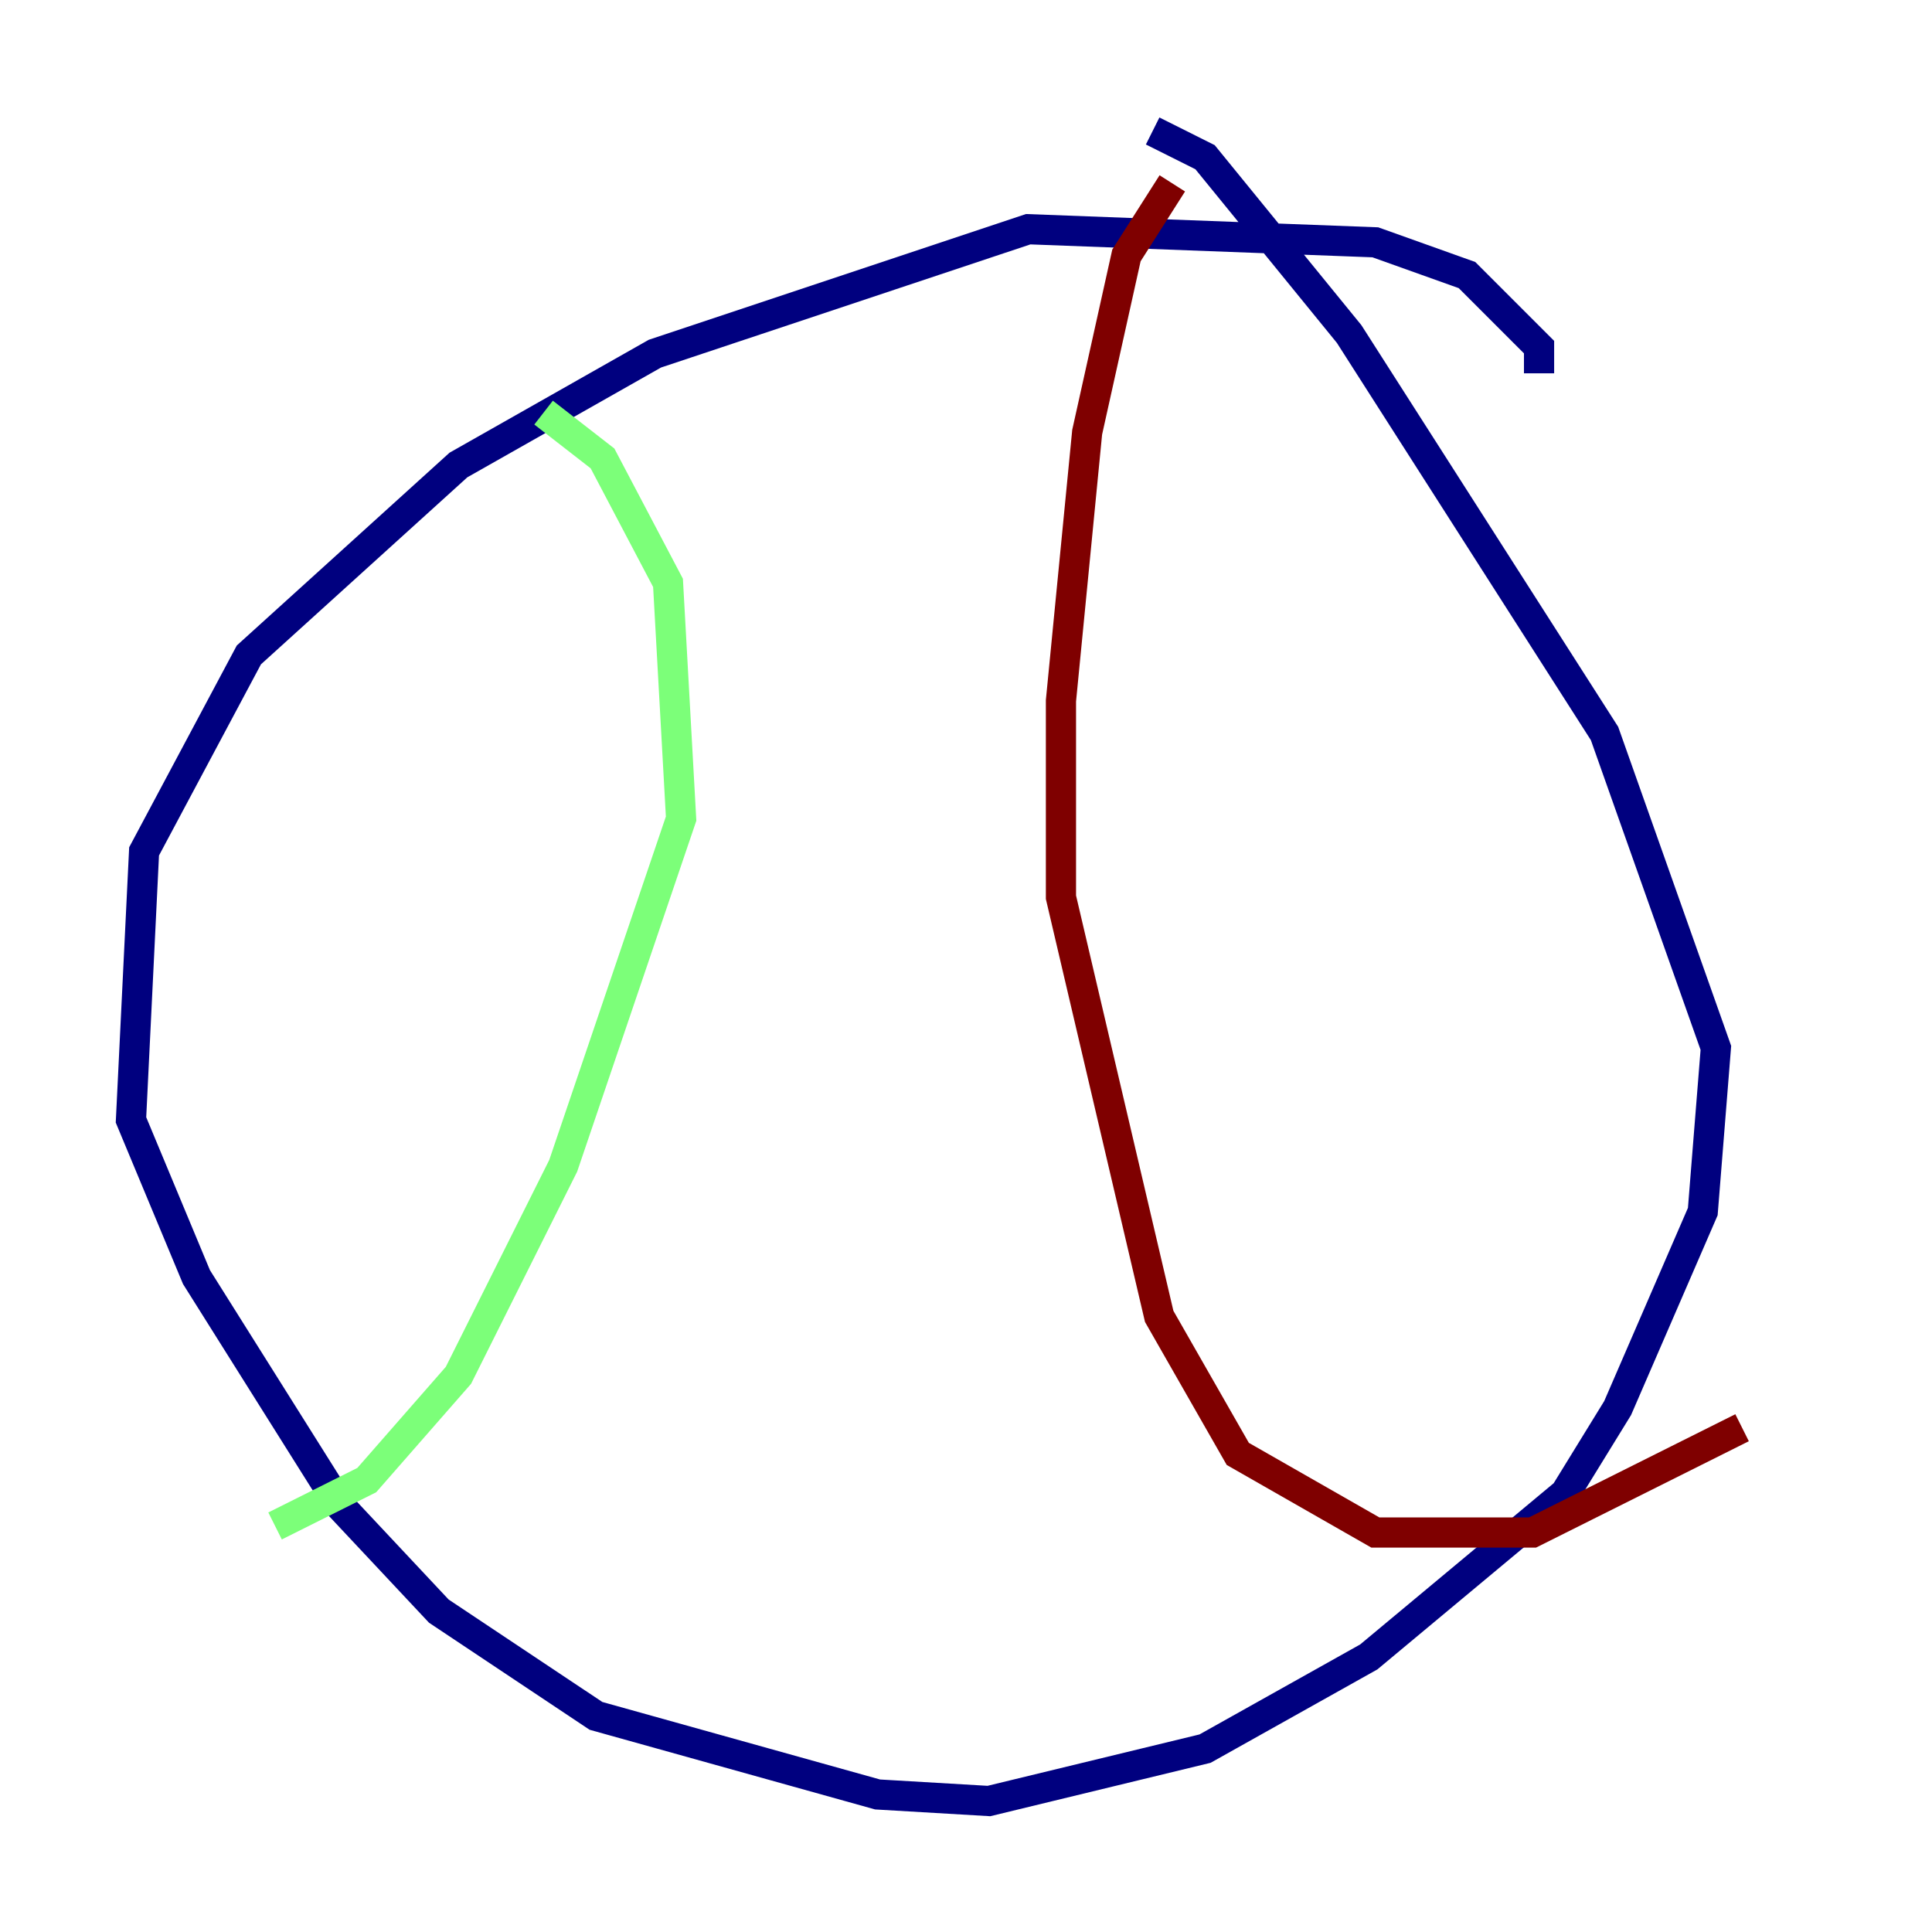 <?xml version="1.0" encoding="utf-8" ?>
<svg baseProfile="tiny" height="128" version="1.2" viewBox="0,0,128,128" width="128" xmlns="http://www.w3.org/2000/svg" xmlns:ev="http://www.w3.org/2001/xml-events" xmlns:xlink="http://www.w3.org/1999/xlink"><defs /><polyline fill="none" points="101.966,24.732 101.966,22.997 97.193,18.224 91.119,16.054 68.122,15.186 43.39,23.43 30.373,30.807 16.488,43.39 9.546,56.407 8.678,74.197 13.017,84.61 22.563,99.797 29.071,106.739 39.485,113.681 58.142,118.888 65.519,119.322 79.837,115.851 90.685,109.776 103.702,98.929 107.173,93.288 112.814,80.271 113.681,69.424 106.305,48.597 89.383,22.129 79.837,10.414 76.366,8.678" stroke="#00007f" stroke-width="2" /><polyline fill="none" points="36.014,27.336 39.919,30.373 44.258,38.617 45.125,54.237 37.315,77.234 30.373,91.119 24.298,98.061 18.224,101.098" stroke="#7cff79" stroke-width="2" /><polyline fill="none" points="77.668,12.149 74.63,16.922 72.027,28.637 70.291,46.427 70.291,59.444 76.8,87.214 82.007,96.325 91.119,101.532 101.532,101.532 115.417,94.59" stroke="#7f0000" stroke-width="2" /></svg>